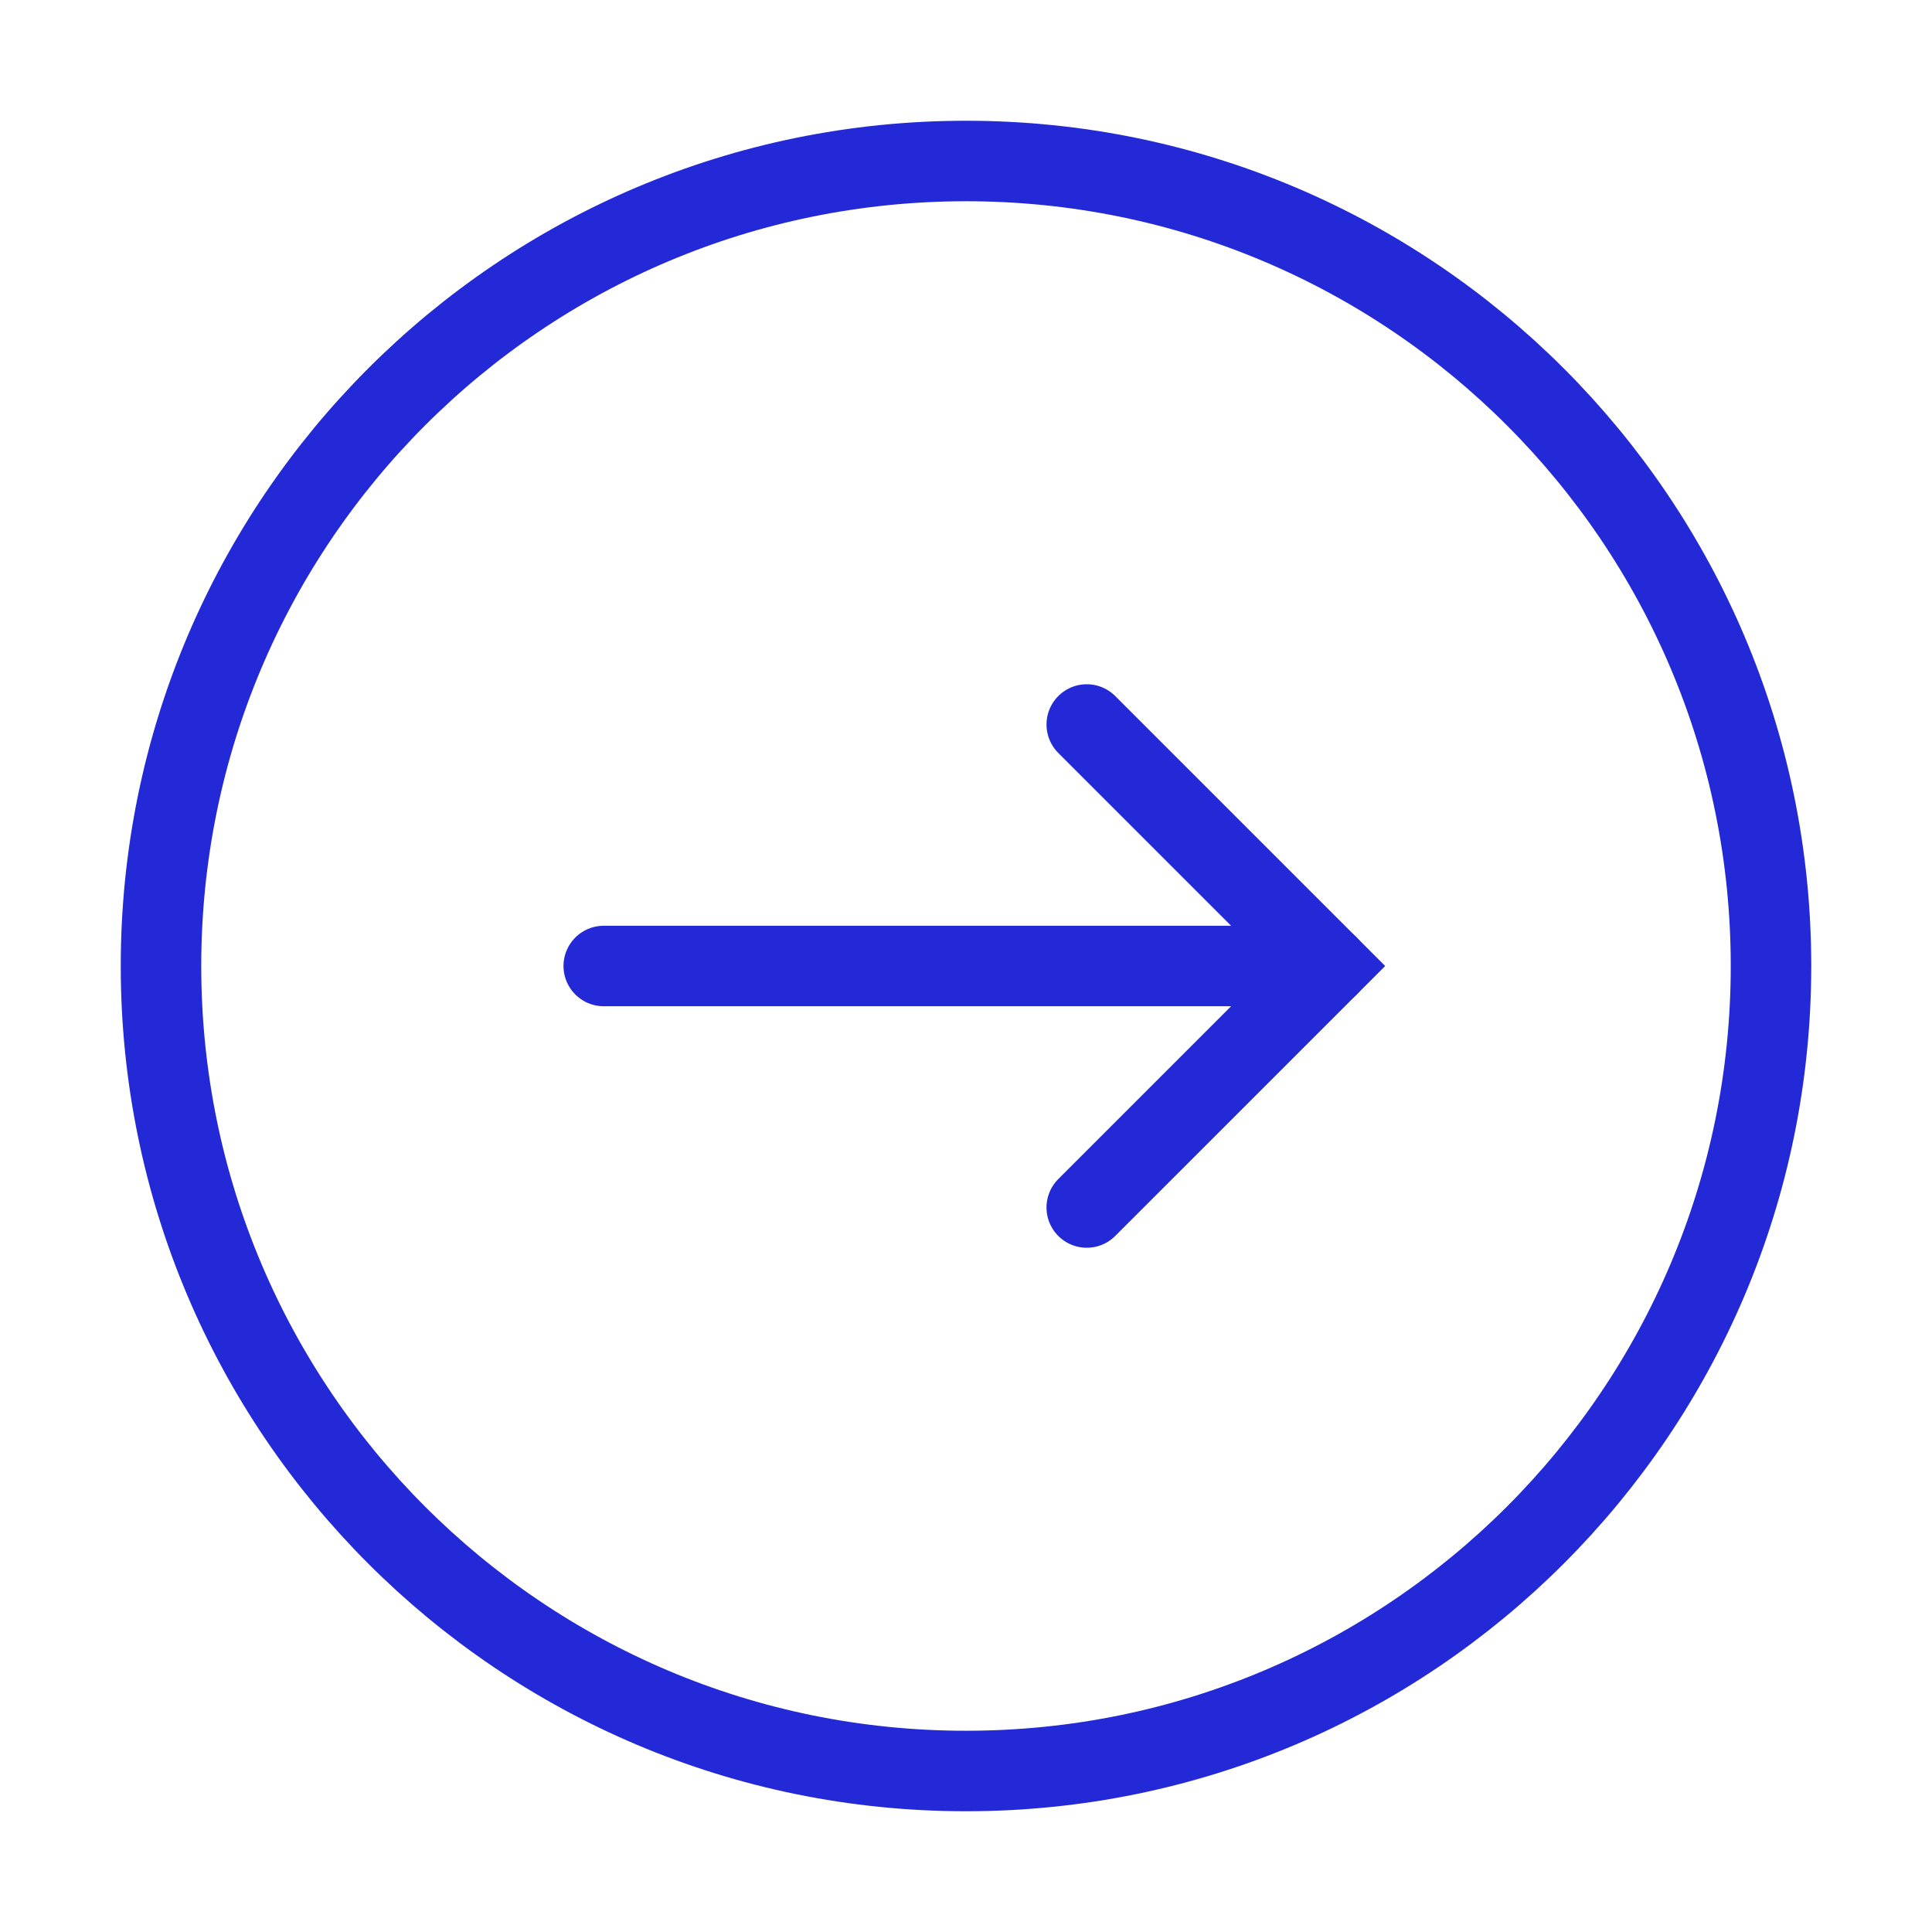 <svg width="24" height="24" viewBox="0 0 24 24" fill="none" xmlns="http://www.w3.org/2000/svg">
<g id="circle-arrow-right">
<g id="Icon/circle-arrow-up">
<g id="Icon/arrow-down">
<path id="Path 2" d="M7.5 12L16.5 12" stroke="#2329D6" stroke-linecap="round"/>
<path id="Path 3" d="M13.5 15L16.5 12L13.5 9" stroke="#2329D6" stroke-linecap="round"/>
</g>
<path id="Oval" fill-rule="evenodd" clip-rule="evenodd" d="M2 12C2 17.523 6.477 22 12 22C17.523 22 22 17.523 22 12C22 6.477 17.523 2 12 2C6.477 2 2 6.477 2 12Z" stroke="#2329D6"/>
</g>
</g>
</svg>
